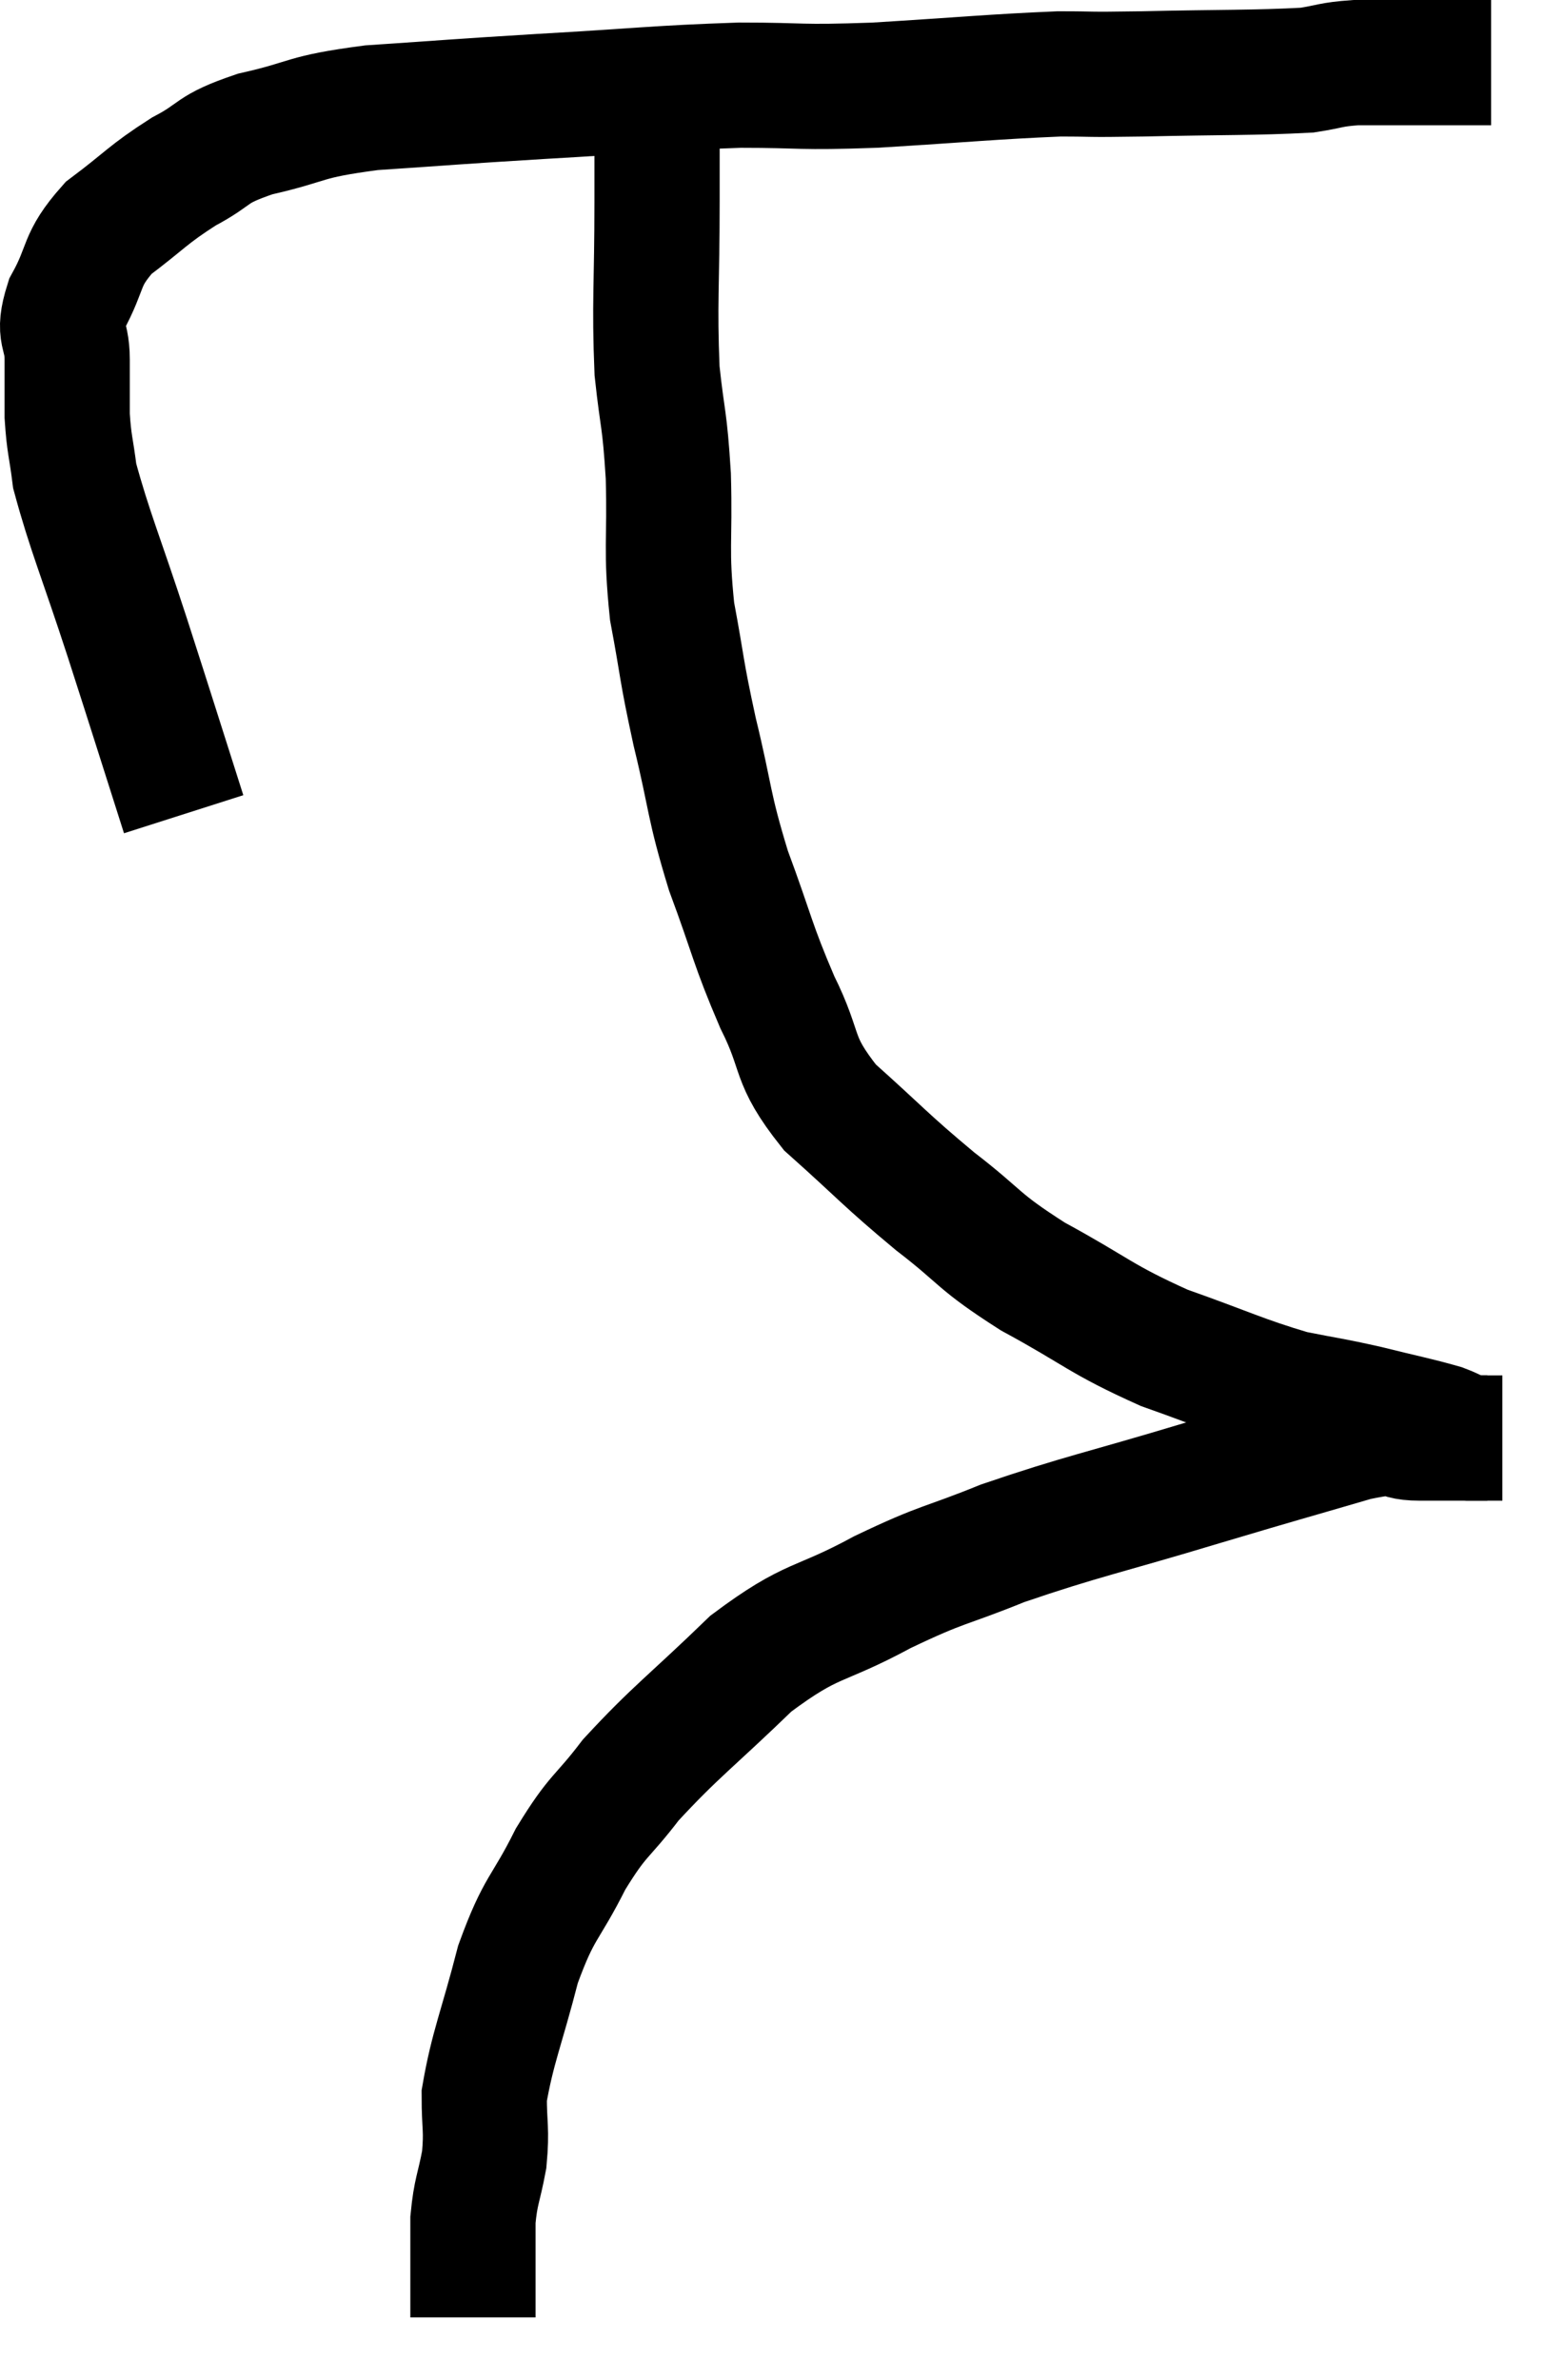 <svg xmlns="http://www.w3.org/2000/svg" viewBox="8.947 5.72 24.993 38" width="24.993" height="38"><path d="M 11.88 18.72 C 11.43 17.31, 11.415 17.25, 10.98 15.9 C 10.56 14.61, 10.38 14.205, 10.14 13.32 C 10.08 12.84, 10.05 12.825, 10.02 12.36 C 10.02 11.91, 10.02 11.91, 10.02 11.46 C 10.02 11.01, 9.855 11.085, 10.02 10.56 C 10.35 9.96, 10.215 9.885, 10.68 9.36 C 11.28 8.91, 11.295 8.835, 11.88 8.46 C 12.45 8.16, 12.27 8.115, 13.02 7.86 C 13.95 7.65, 13.74 7.59, 14.88 7.44 C 16.23 7.35, 16.11 7.35, 17.58 7.26 C 19.17 7.17, 19.425 7.125, 20.76 7.08 C 21.84 7.08, 21.645 7.125, 22.92 7.08 C 24.39 6.99, 24.795 6.945, 25.86 6.9 C 26.52 6.9, 26.19 6.915, 27.18 6.9 C 28.5 6.87, 28.965 6.885, 29.82 6.84 C 30.21 6.78, 30.18 6.75, 30.6 6.72 C 31.05 6.72, 31.11 6.72, 31.5 6.72 C 31.83 6.72, 31.89 6.72, 32.16 6.72 C 32.37 6.72, 32.43 6.72, 32.58 6.72 C 32.67 6.72, 32.715 6.72, 32.76 6.72 L 32.76 6.72" fill="none" stroke="black" stroke-width="2"></path><path d="M 19.44 7.74 C 19.44 8.34, 19.44 7.965, 19.44 8.94 C 19.44 10.29, 19.395 10.545, 19.44 11.64 C 19.53 12.48, 19.56 12.36, 19.62 13.32 C 19.65 14.4, 19.575 14.46, 19.68 15.48 C 19.86 16.44, 19.815 16.365, 20.04 17.4 C 20.31 18.51, 20.25 18.54, 20.58 19.62 C 20.97 20.67, 20.955 20.775, 21.36 21.72 C 21.78 22.56, 21.57 22.605, 22.2 23.4 C 23.04 24.15, 23.07 24.225, 23.88 24.9 C 24.66 25.5, 24.525 25.515, 25.44 26.1 C 26.49 26.67, 26.505 26.775, 27.54 27.24 C 28.56 27.6, 28.77 27.72, 29.58 27.96 C 30.18 28.08, 30.18 28.065, 30.78 28.2 C 31.38 28.35, 31.56 28.38, 31.98 28.5 C 32.22 28.59, 32.22 28.635, 32.46 28.68 C 32.7 28.68, 32.82 28.68, 32.94 28.68 C 32.94 28.68, 32.94 28.68, 32.94 28.68 C 32.94 28.68, 32.94 28.68, 32.94 28.68 L 32.94 28.68" fill="none" stroke="black" stroke-width="2"></path><path d="M 32.7 28.68 C 32.46 28.68, 32.49 28.68, 32.22 28.68 C 31.92 28.68, 32.025 28.68, 31.62 28.68 C 31.11 28.68, 31.47 28.5, 30.6 28.68 C 29.37 29.04, 29.55 28.98, 28.14 29.4 C 26.55 29.88, 26.235 29.925, 24.96 30.36 C 24 30.75, 24.045 30.66, 23.04 31.14 C 21.99 31.71, 21.945 31.53, 20.94 32.28 C 19.98 33.21, 19.74 33.36, 19.02 34.14 C 18.54 34.77, 18.51 34.665, 18.06 35.4 C 17.64 36.24, 17.565 36.135, 17.22 37.08 C 16.95 38.13, 16.815 38.4, 16.68 39.18 C 16.68 39.69, 16.725 39.705, 16.68 40.2 C 16.59 40.68, 16.545 40.695, 16.5 41.16 C 16.5 41.61, 16.5 41.67, 16.5 42.06 C 16.5 42.39, 16.5 42.555, 16.5 42.72 C 16.5 42.72, 16.5 42.72, 16.5 42.72 L 16.5 42.72" fill="none" stroke="black" stroke-width="2"></path></svg>